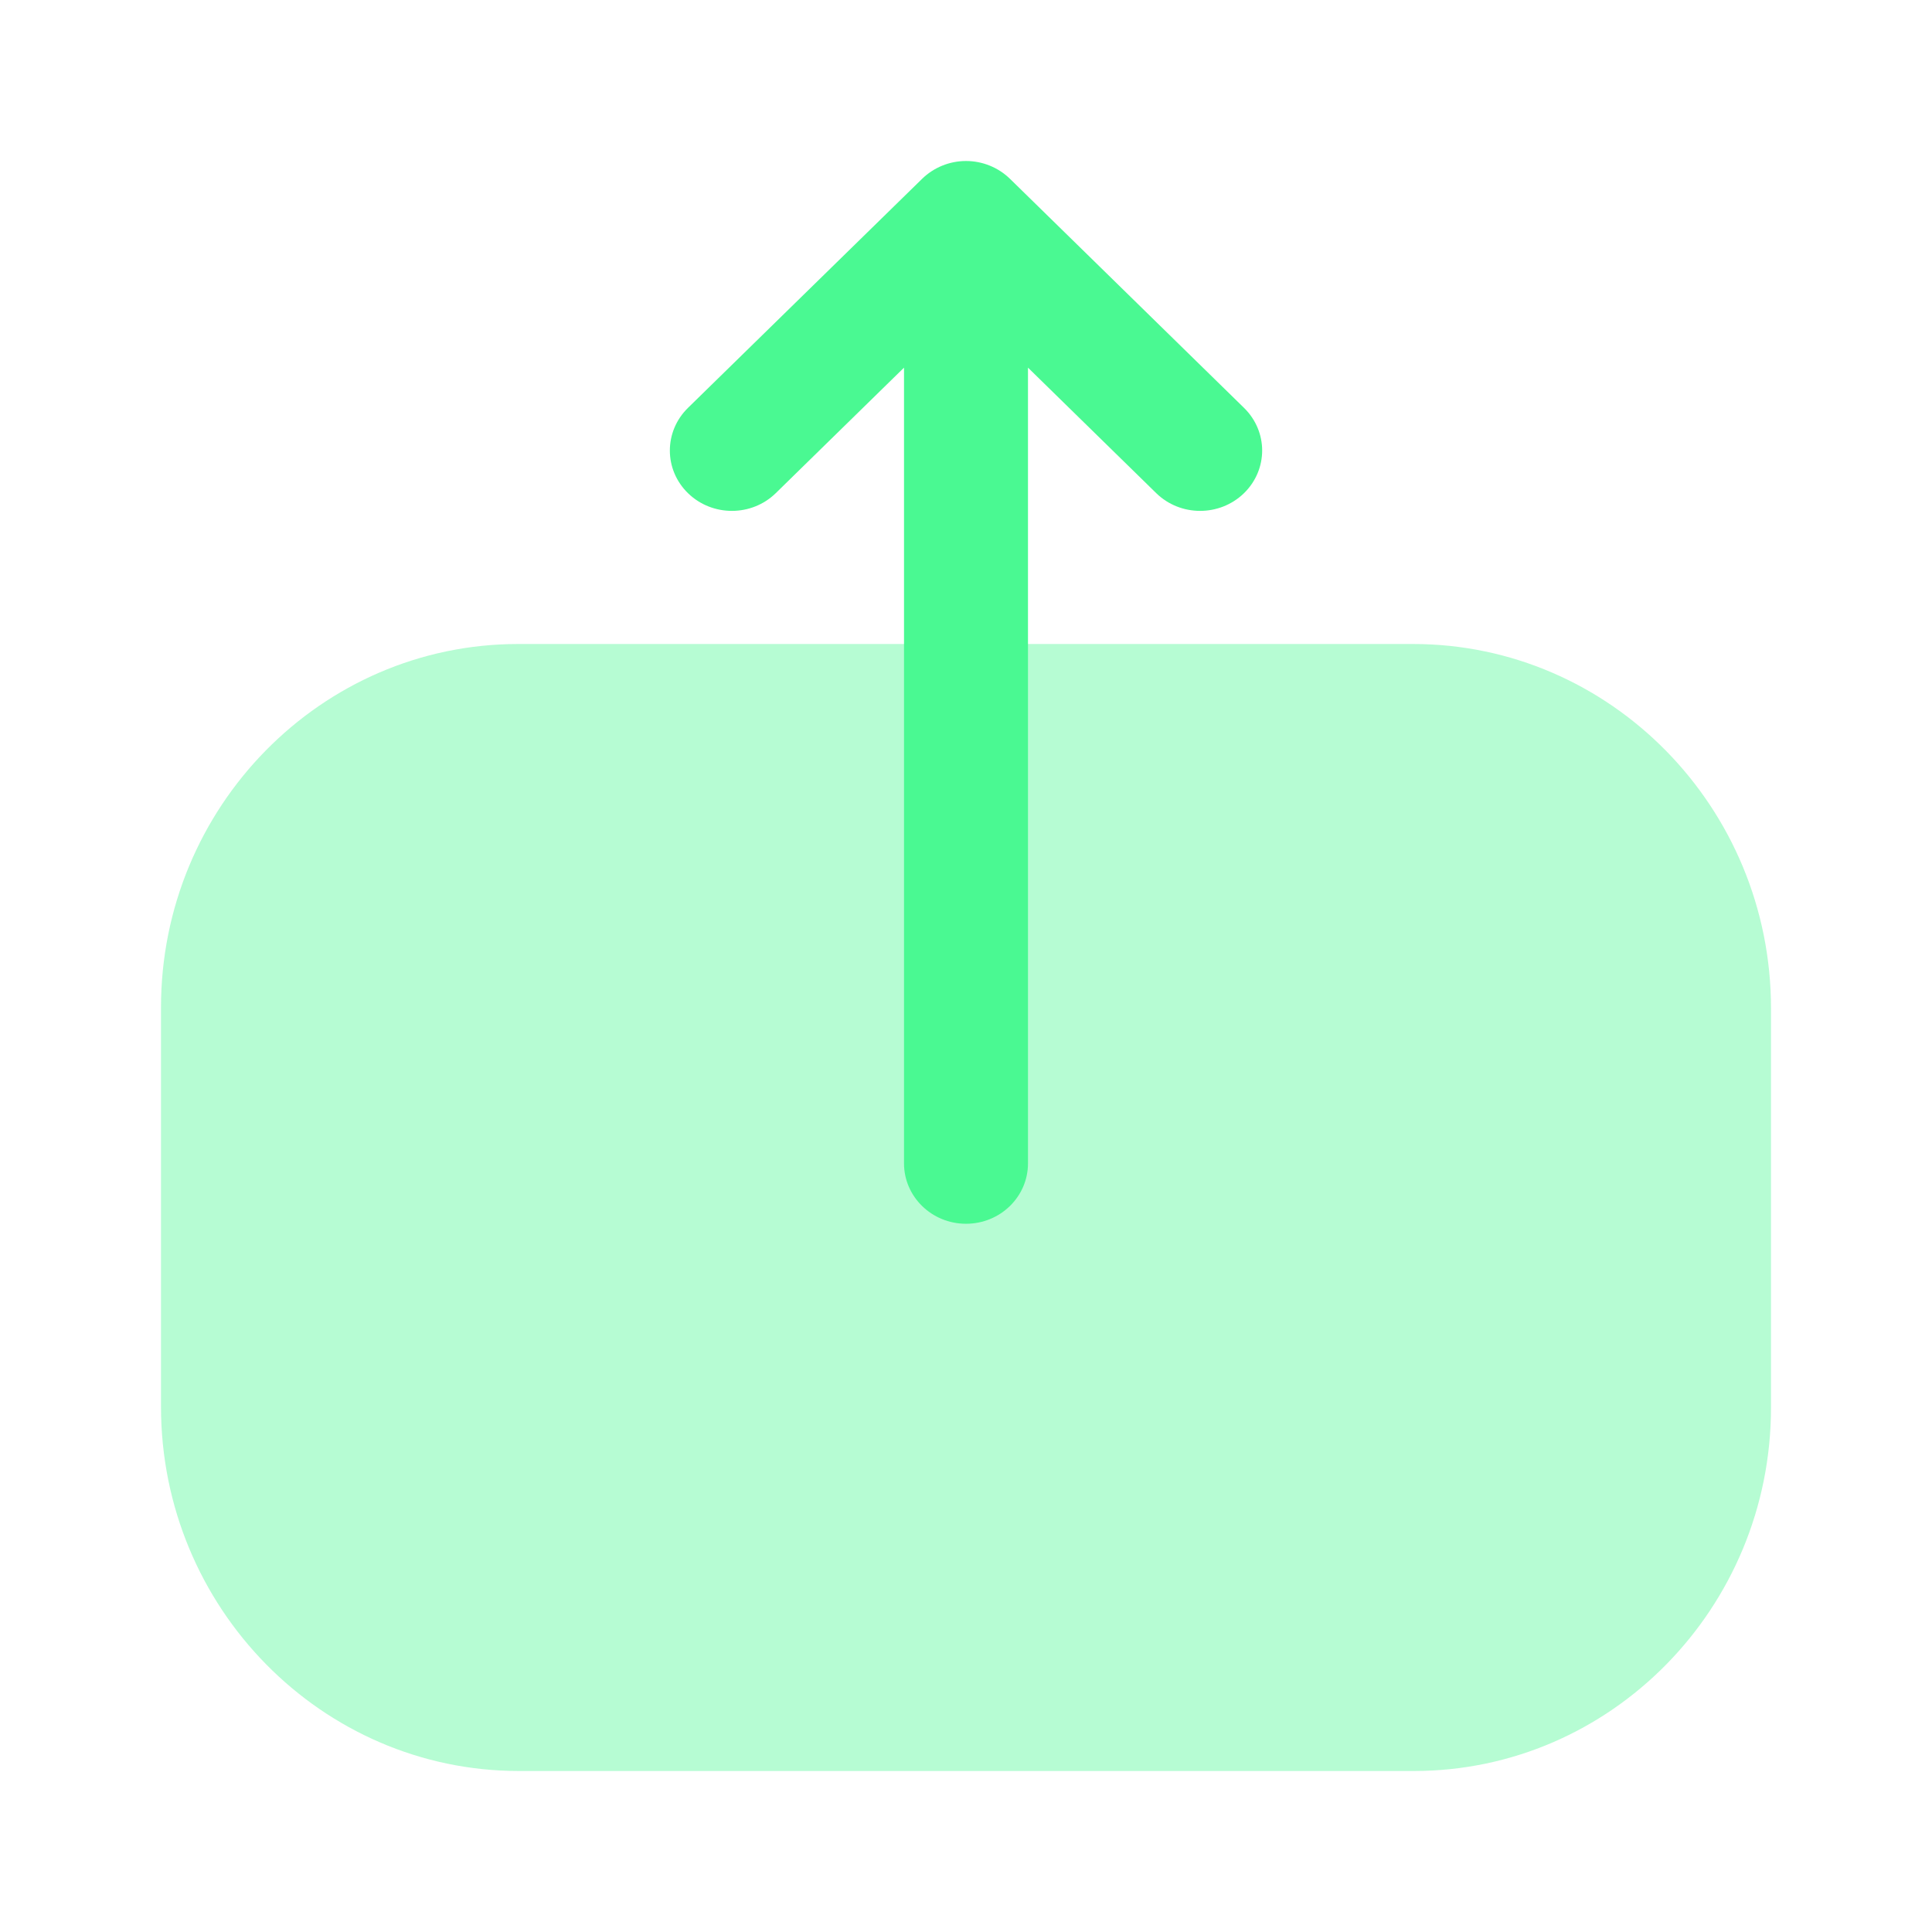 <?xml version="1.0" encoding="UTF-8"?>
<svg width="24px"  height="24px"  viewBox="0 0 24 24" version="1.1" xmlns="http://www.w3.org/2000/svg" xmlns:xlink="http://www.w3.org/1999/xlink">
    <title>Iconly/Bulk/Upload</title>
    <g id="Iconly/Bulk/Upload" stroke="none" stroke-width="1" fill="none" fill-rule="evenodd">
        <g id="Upload" transform="translate(2, 2)" fill="#4af992"  fill-rule="nonzero">
            <path d="M3,7.447 C3,4.996 5.03,3 7.525,3 L12.486,3 C14.975,3 17,4.99 17,7.437 L17,18.553 C17,21.005 14.97,23 12.474,23 L7.515,23 C5.025,23 3,21.01 3,18.563 L3,17.623 L3,7.447 Z" id="Fill-1" opacity="0.4" transform="translate(10, 13) rotate(-90) translate(-10, -13) "></path>
            <path d="M16.38,6.056 L13.534,3.147 C13.24,2.847 12.766,2.847 12.473,3.149 C12.181,3.451 12.182,3.938 12.475,4.238 L14.034,5.831 L12.539,5.831 L4.149,5.831 C3.735,5.831 3.399,6.176 3.399,6.601 C3.399,7.027 3.735,7.371 4.149,7.371 L14.034,7.371 L12.475,8.964 C12.182,9.264 12.181,9.751 12.473,10.053 C12.62,10.204 12.812,10.28 13.005,10.28 C13.196,10.28 13.388,10.204 13.534,10.055 L16.38,7.147 C16.521,7.002 16.601,6.806 16.601,6.601 C16.601,6.397 16.521,6.201 16.38,6.056" id="Fill-3" transform="translate(10, 6.601) rotate(-90) translate(-10, -6.601) "></path>
        </g>
    </g>
</svg>